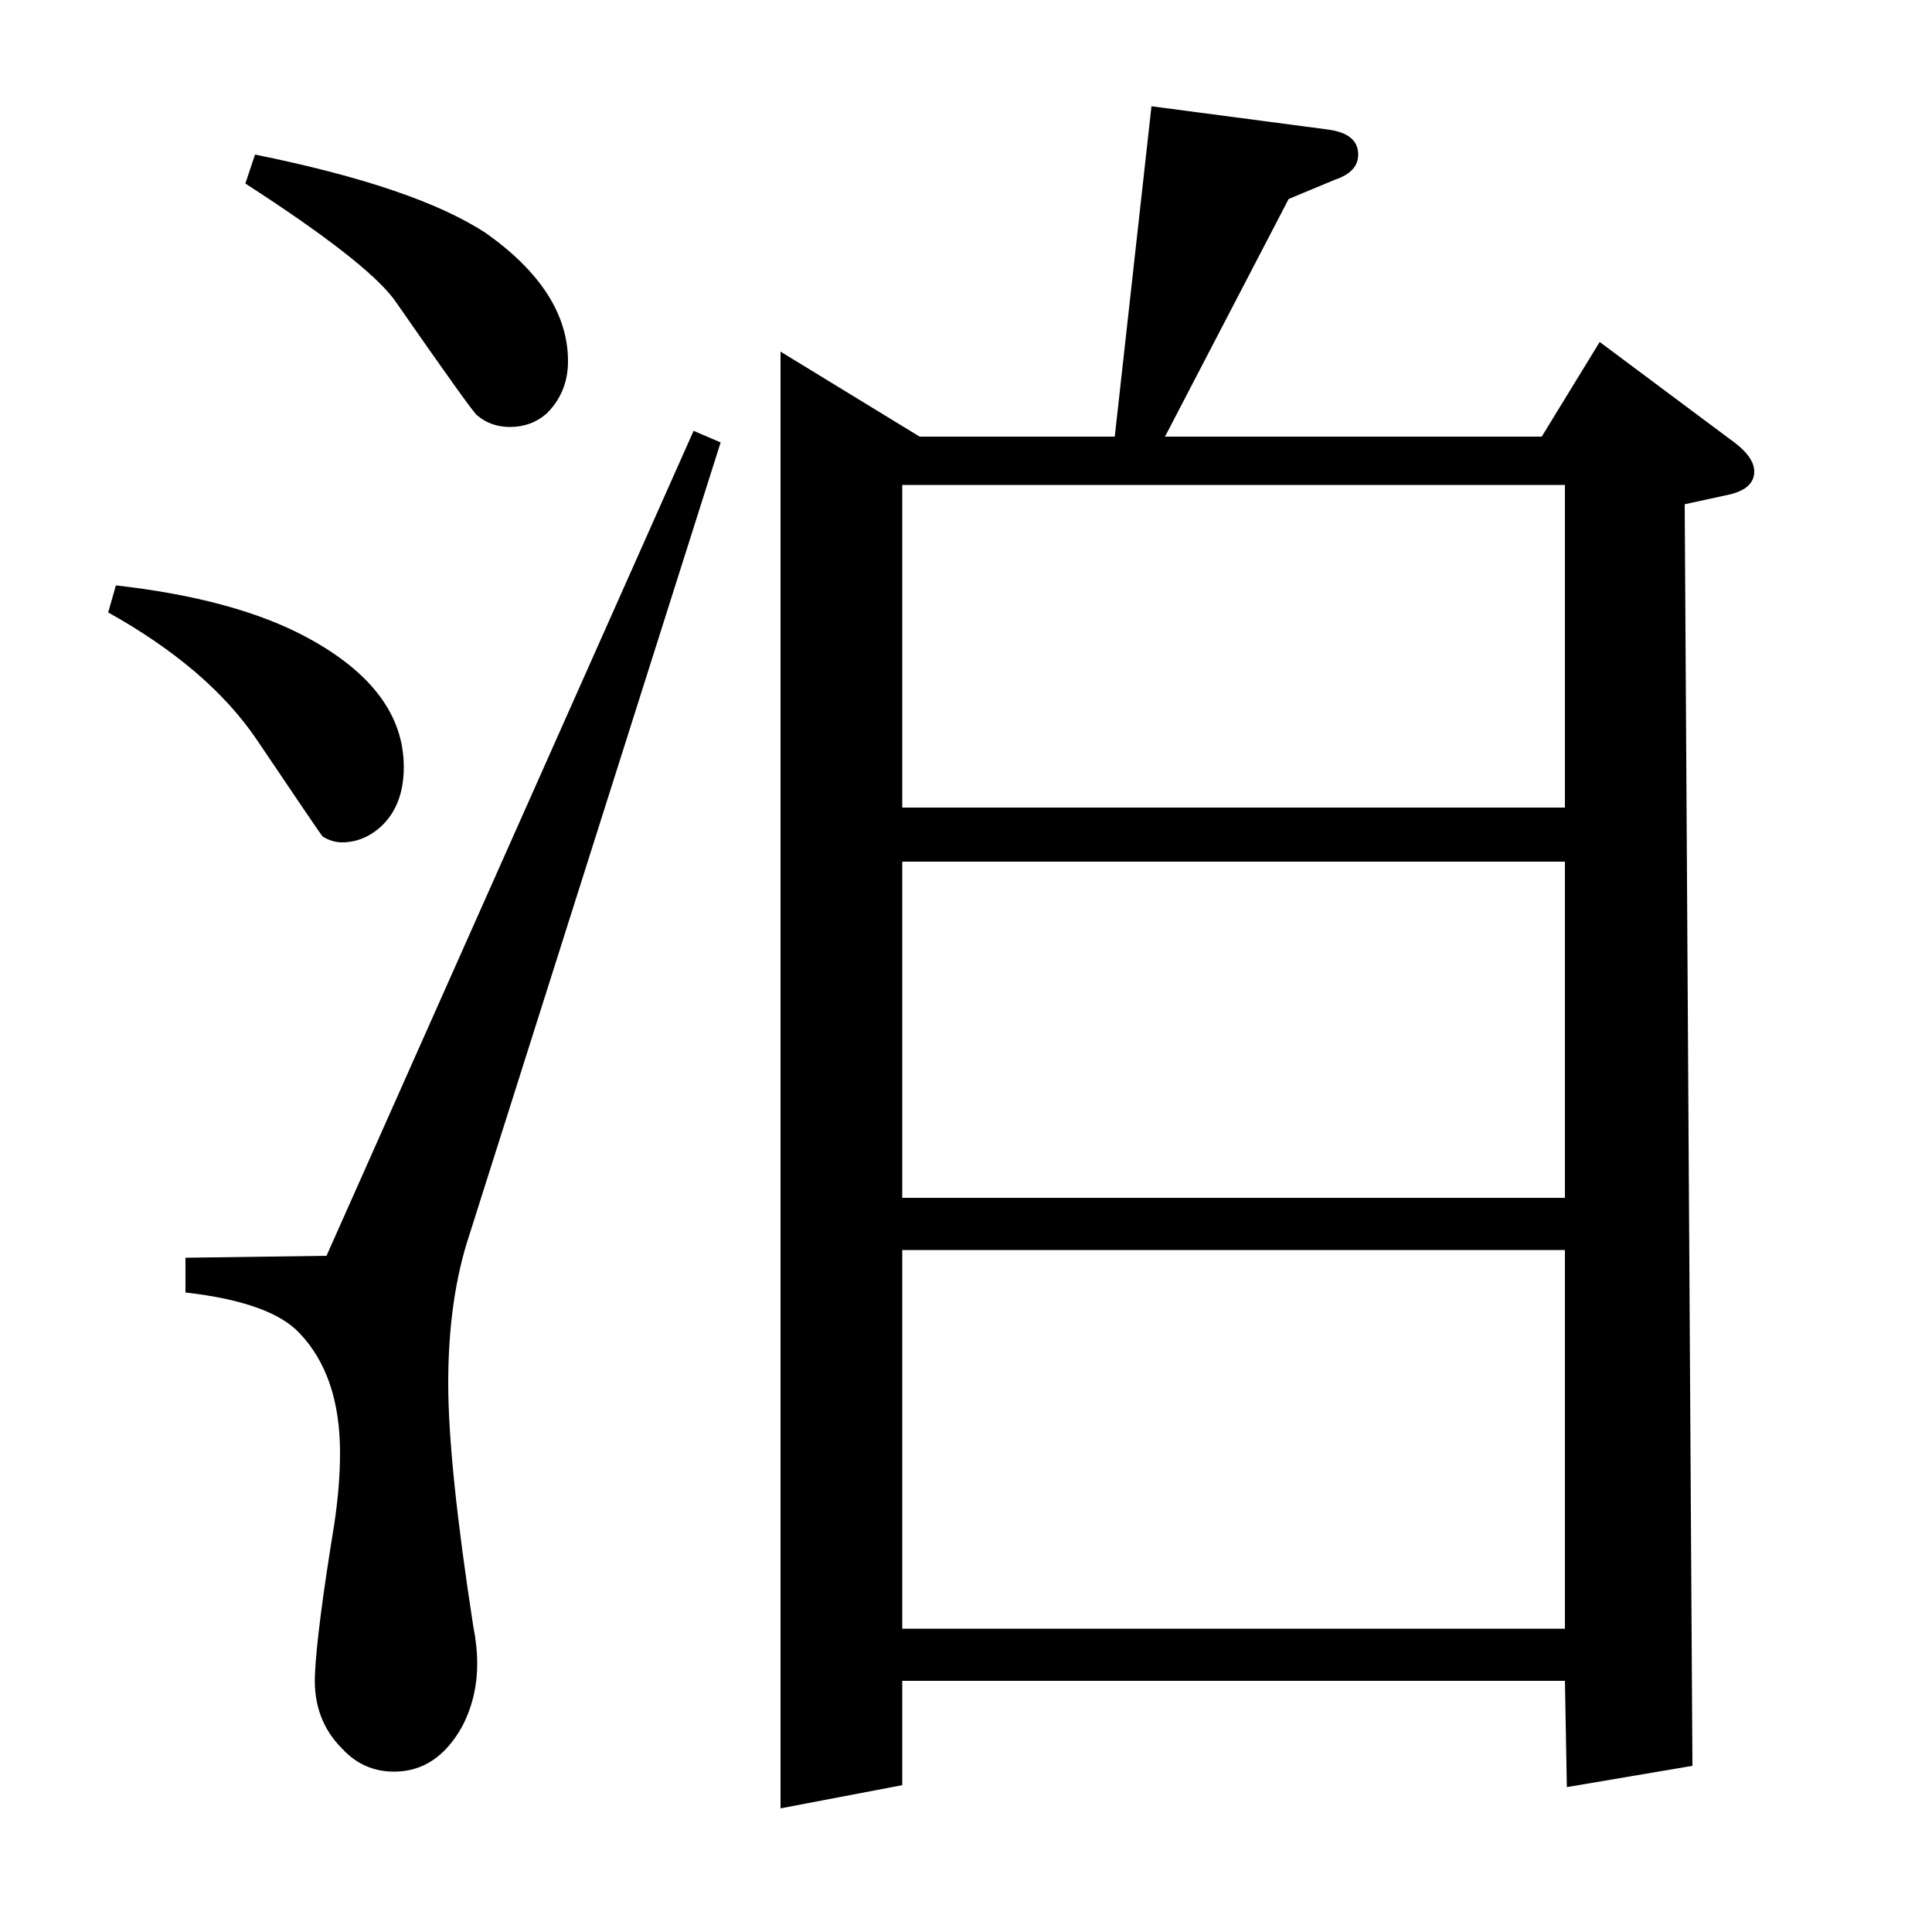 <?xml version="1.0" standalone="no"?>
<!DOCTYPE svg PUBLIC "-//W3C//DTD SVG 1.1//EN" "http://www.w3.org/Graphics/SVG/1.1/DTD/svg11.dtd" >
<svg xmlns="http://www.w3.org/2000/svg" xmlns:xlink="http://www.w3.org/1999/xlink" version="1.1" viewBox="0 -120 1000 1000">
  <g transform="matrix(1 0 0 -1 0 880)">
   <path fill="currentColor"
d="M60 697q62 -7 99 -27q50 -27 50 -67q0 -20 -12 -31q-9 -8 -20 -8q-5 0 -10 3q-1 1 -34 50q-25 37 -77 66zM373 771l-130 -410q-11 -33 -11 -77q0 -42 13 -126q2 -10 2 -19q0 -18 -8 -33q-13 -23 -35 -23q-16 0 -27 12q-15 15 -14 38t10 78q3 20 3 37q0 40 -21 62
q-15 16 -59 21v18l73 1l190 427zM132 920q84 -17 120 -41q42 -30 42 -66q0 -16 -11 -27q-8 -7 -19 -7q-10 0 -17 6q-2 1 -43 60q-15 20 -77 60zM404 64v754l72 -44h101l19 171l91 -12q16 -2 16 -13q0 -9 -12 -13l-24 -10l-64 -123h195l30 49l67 -50q13 -9 13 -17
q0 -9 -13 -12l-23 -5l4 -653l-65 -11l-1 55h-343v-54zM467 353v-196h343v196h-343zM467 554v-174h343v174h-343zM467 749v-167h343v167h-343z" />
  </g>

</svg>
